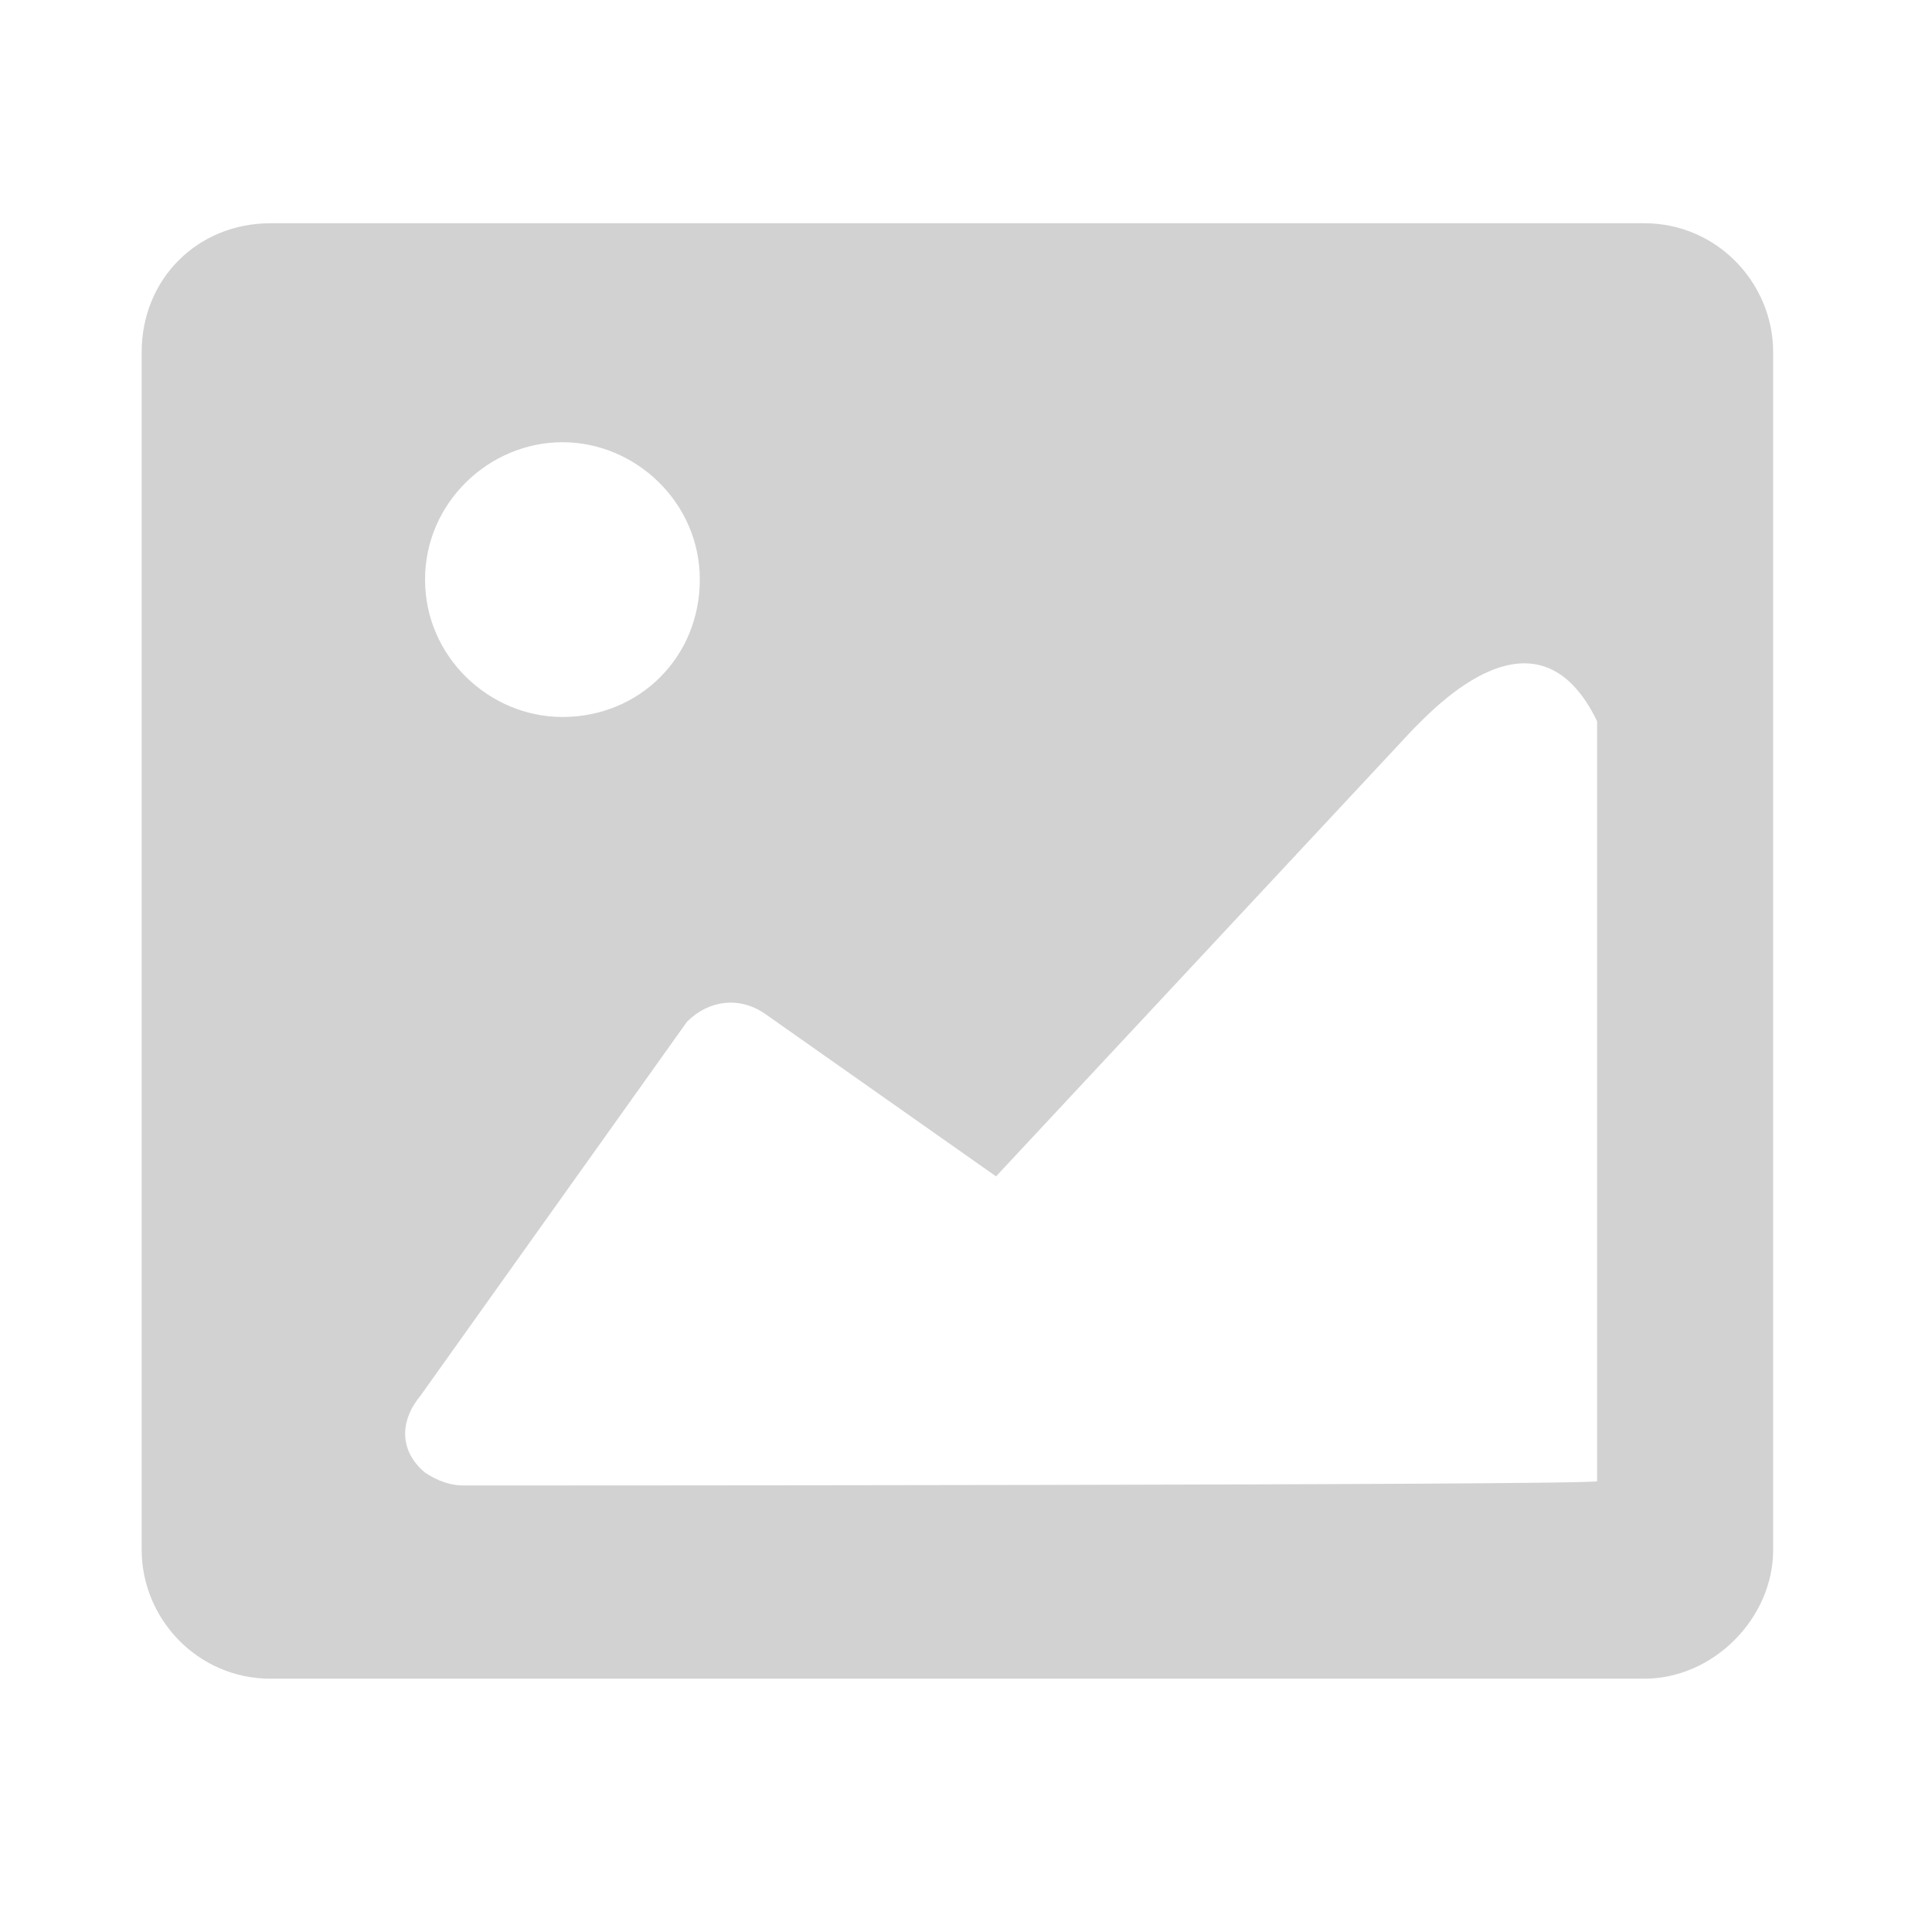 <?xml version="1.0" standalone="no"?><!DOCTYPE svg PUBLIC "-//W3C//DTD SVG 1.1//EN" "http://www.w3.org/Graphics/SVG/1.1/DTD/svg11.dtd"><svg t="1525098744188" class="icon" style="" viewBox="0 0 1024 1024" version="1.1" xmlns="http://www.w3.org/2000/svg" p-id="6995" xmlns:xlink="http://www.w3.org/1999/xlink" width="16" height="16"><defs><style type="text/css"></style></defs><path d="M871.538 118.329h-728.178c-38.684 0-68.267 29.582-68.267 68.267v634.88c0 36.409 29.582 68.267 68.267 68.267h728.178c36.409 0 68.267-31.858 68.267-68.267V186.596c0-36.409-29.582-68.267-68.267-68.267z m-573.44 116.053c38.684 0 72.818 31.858 72.818 72.818s-31.858 72.818-72.818 72.818c-38.684 0-72.818-31.858-72.818-72.818s34.133-72.818 72.818-72.818z m-52.338 552.96c-6.827 0-13.653-2.276-20.48-6.827-13.653-11.378-13.653-27.307-2.276-40.96l141.084-197.973c11.378-11.378 27.307-13.653 40.96-4.551l122.88 86.471L748.658 386.844c11.378-11.378 65.991-70.542 97.849-4.551v402.773c0 2.276-600.747 2.276-600.747 2.276z" fill="#d2d2d2" p-id="6996"></path></svg>